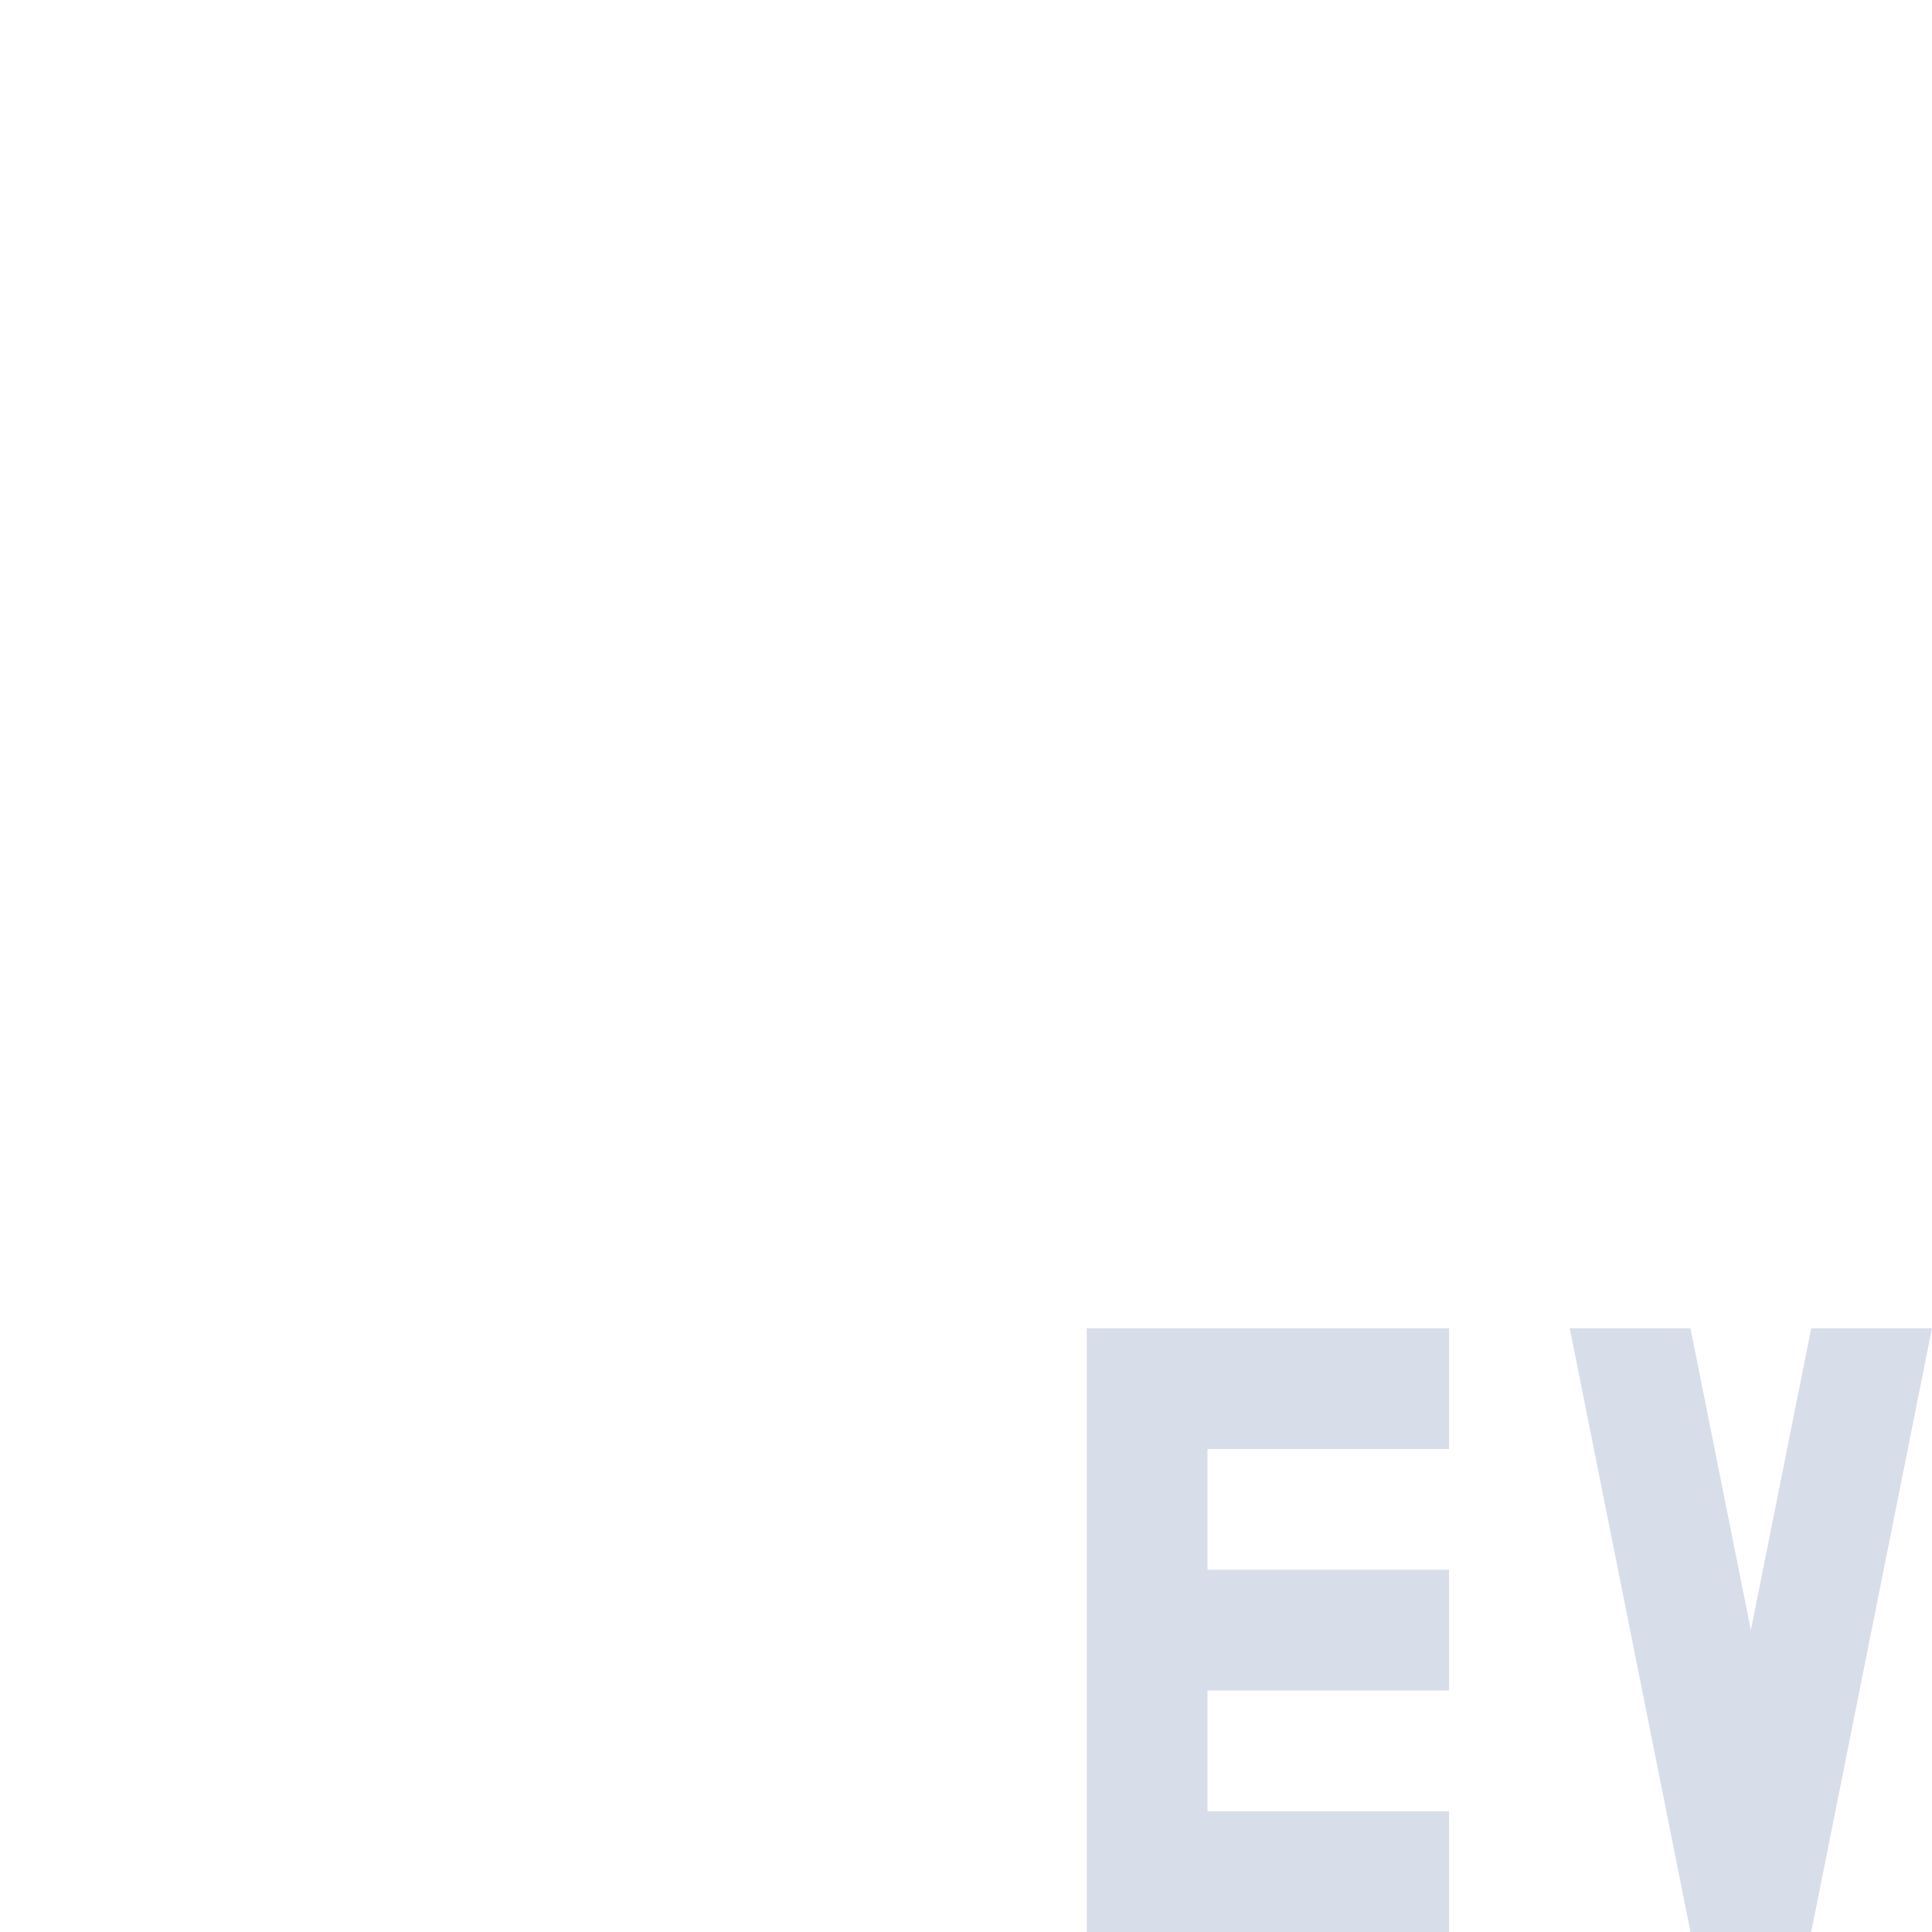 <svg viewBox="0 0 16 16" xmlns="http://www.w3.org/2000/svg">
 <path d="m12 11v1h-2v1h2v1h-2v1h2v1h-3v-5z" fill="#d8dee9" fill-rule="evenodd"/>
 <path d="m13 11 1 5h1l1-5h-1l-0.5 2.5-0.5-2.5z" fill="#d8dee9" fill-rule="evenodd"/>
</svg>
